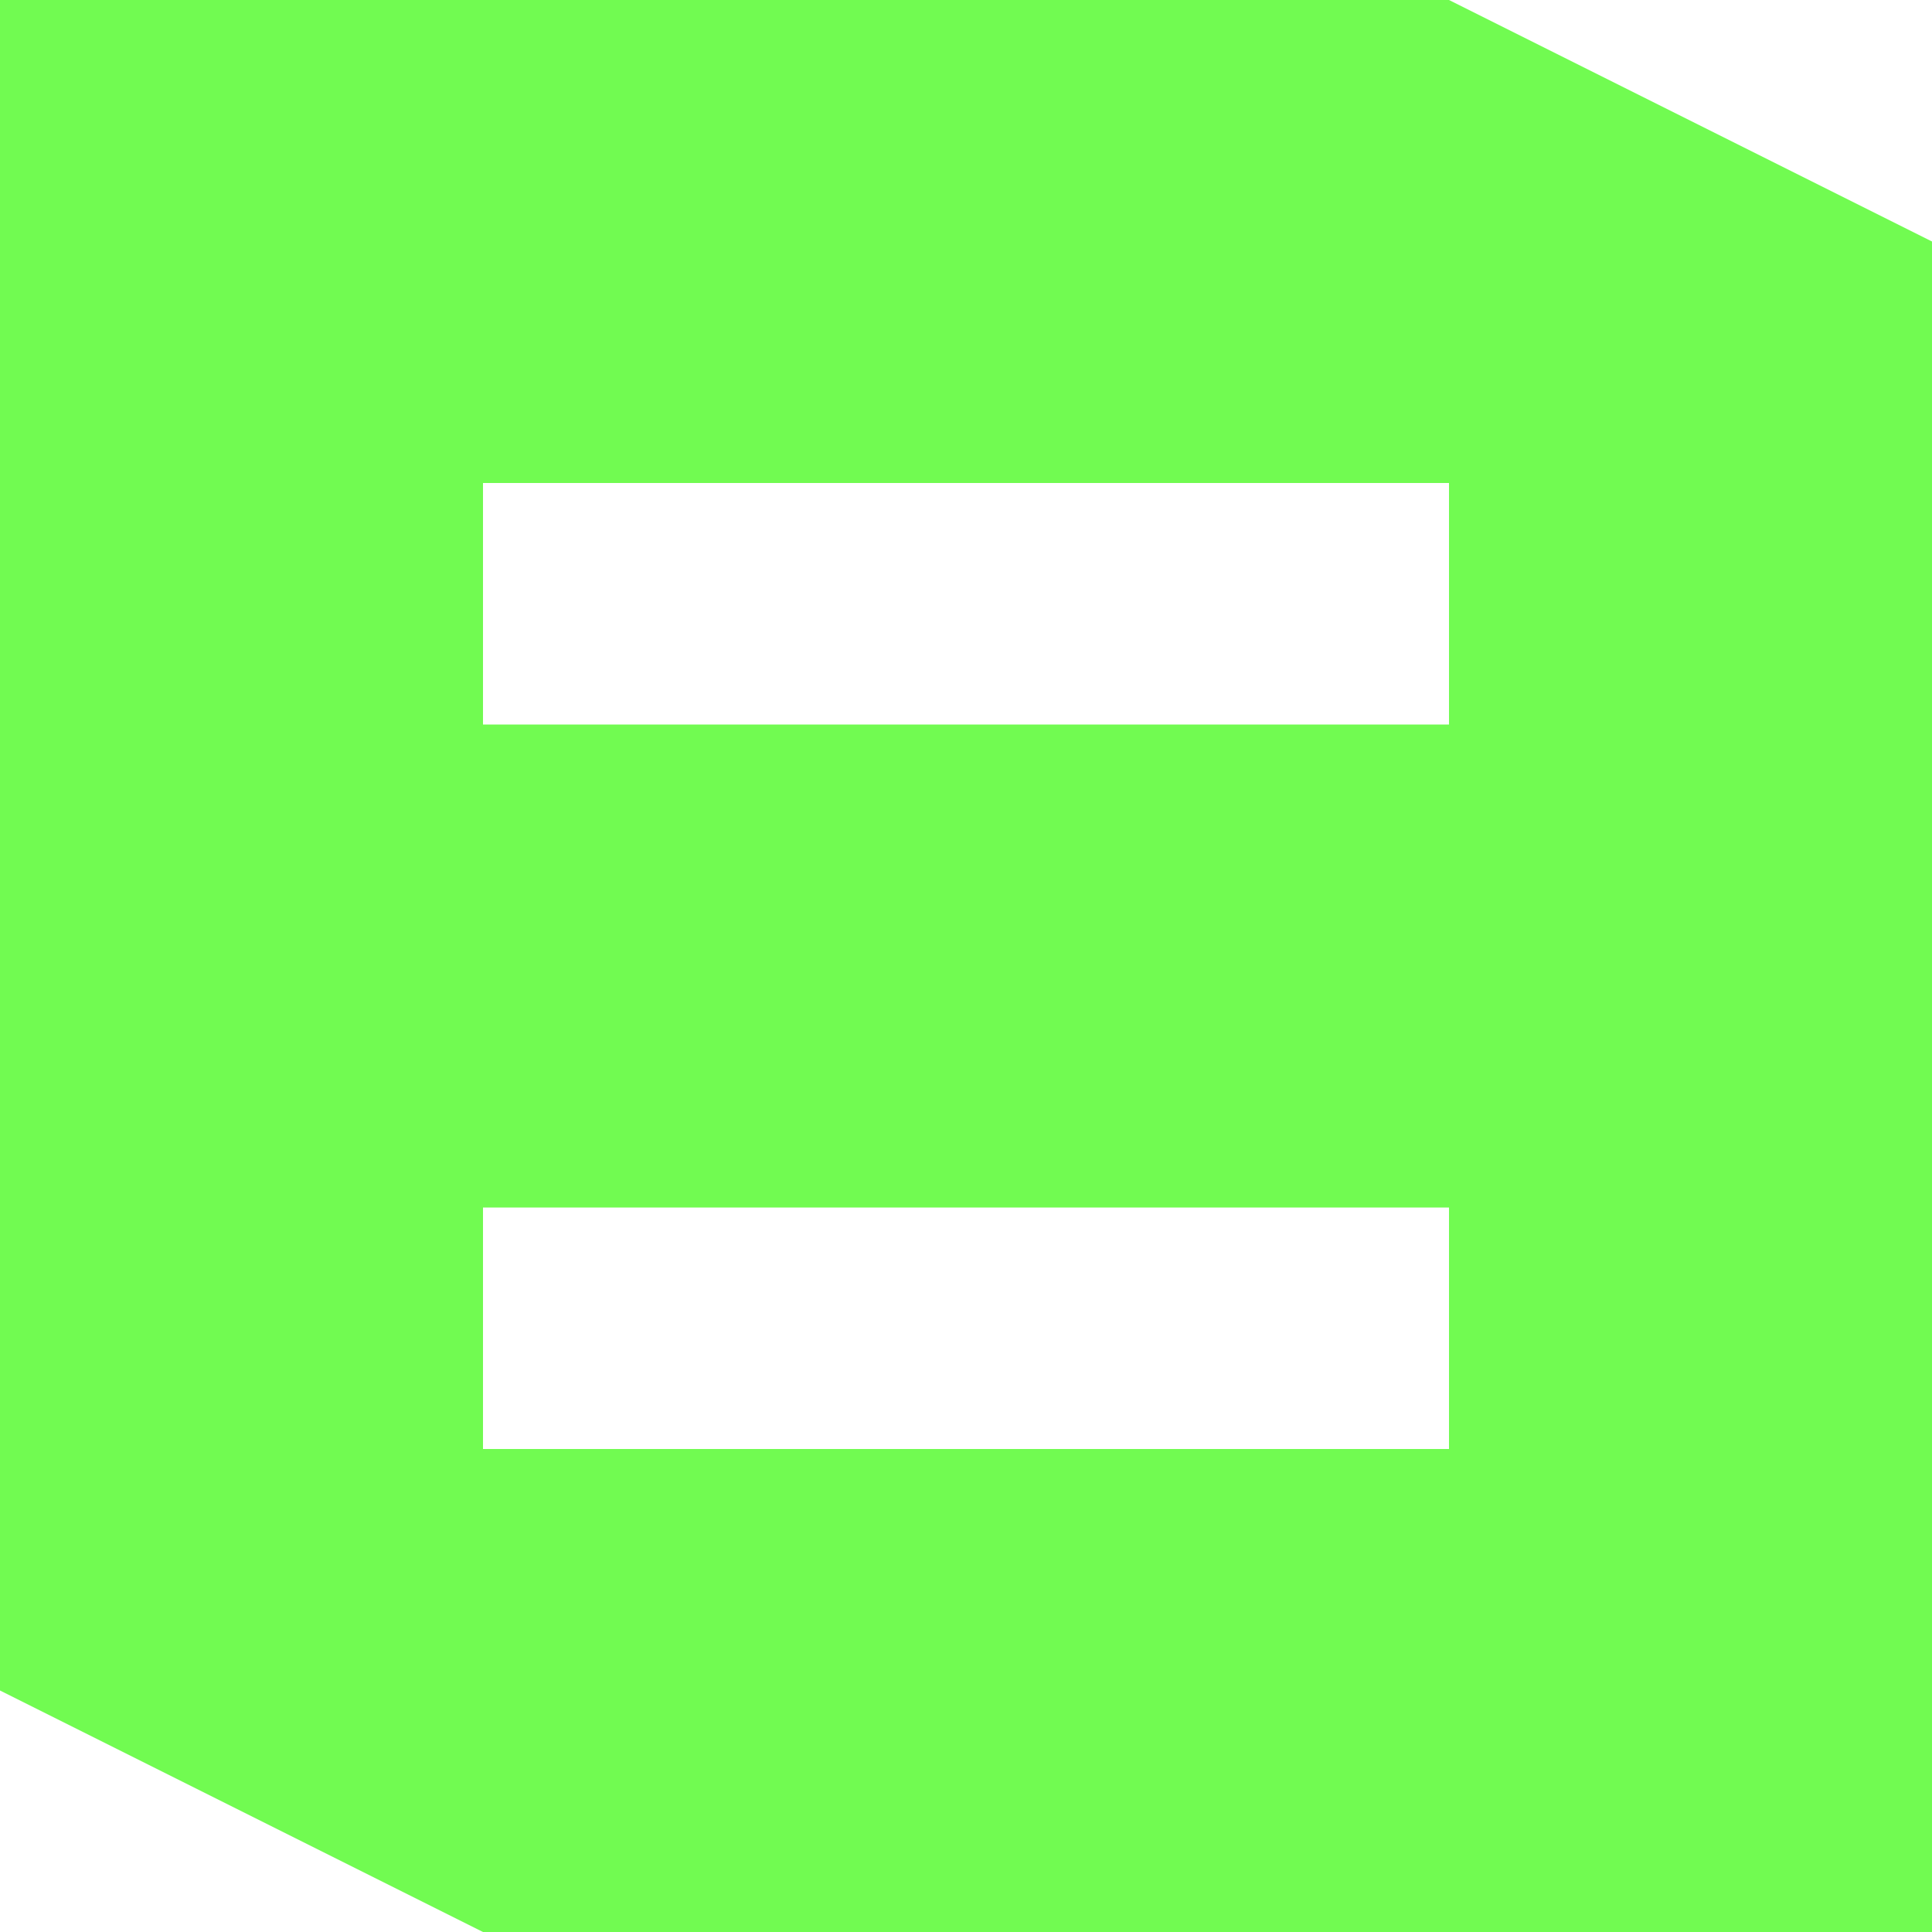 <svg xmlns="http://www.w3.org/2000/svg" width="12.8mm" height="48.378" viewBox="0 0 12.8 12.8"><path d="M60.8 44.8V56l3.2 1.6h9.6V46.4l-3.2-1.6H64zM64 48h6.4v1.6H64zm0 4.8h6.4v1.6H64z" style="display:inline;fill:#71fb51;stroke-width:.265" transform="translate(-60.8 -44.8)"/></svg>